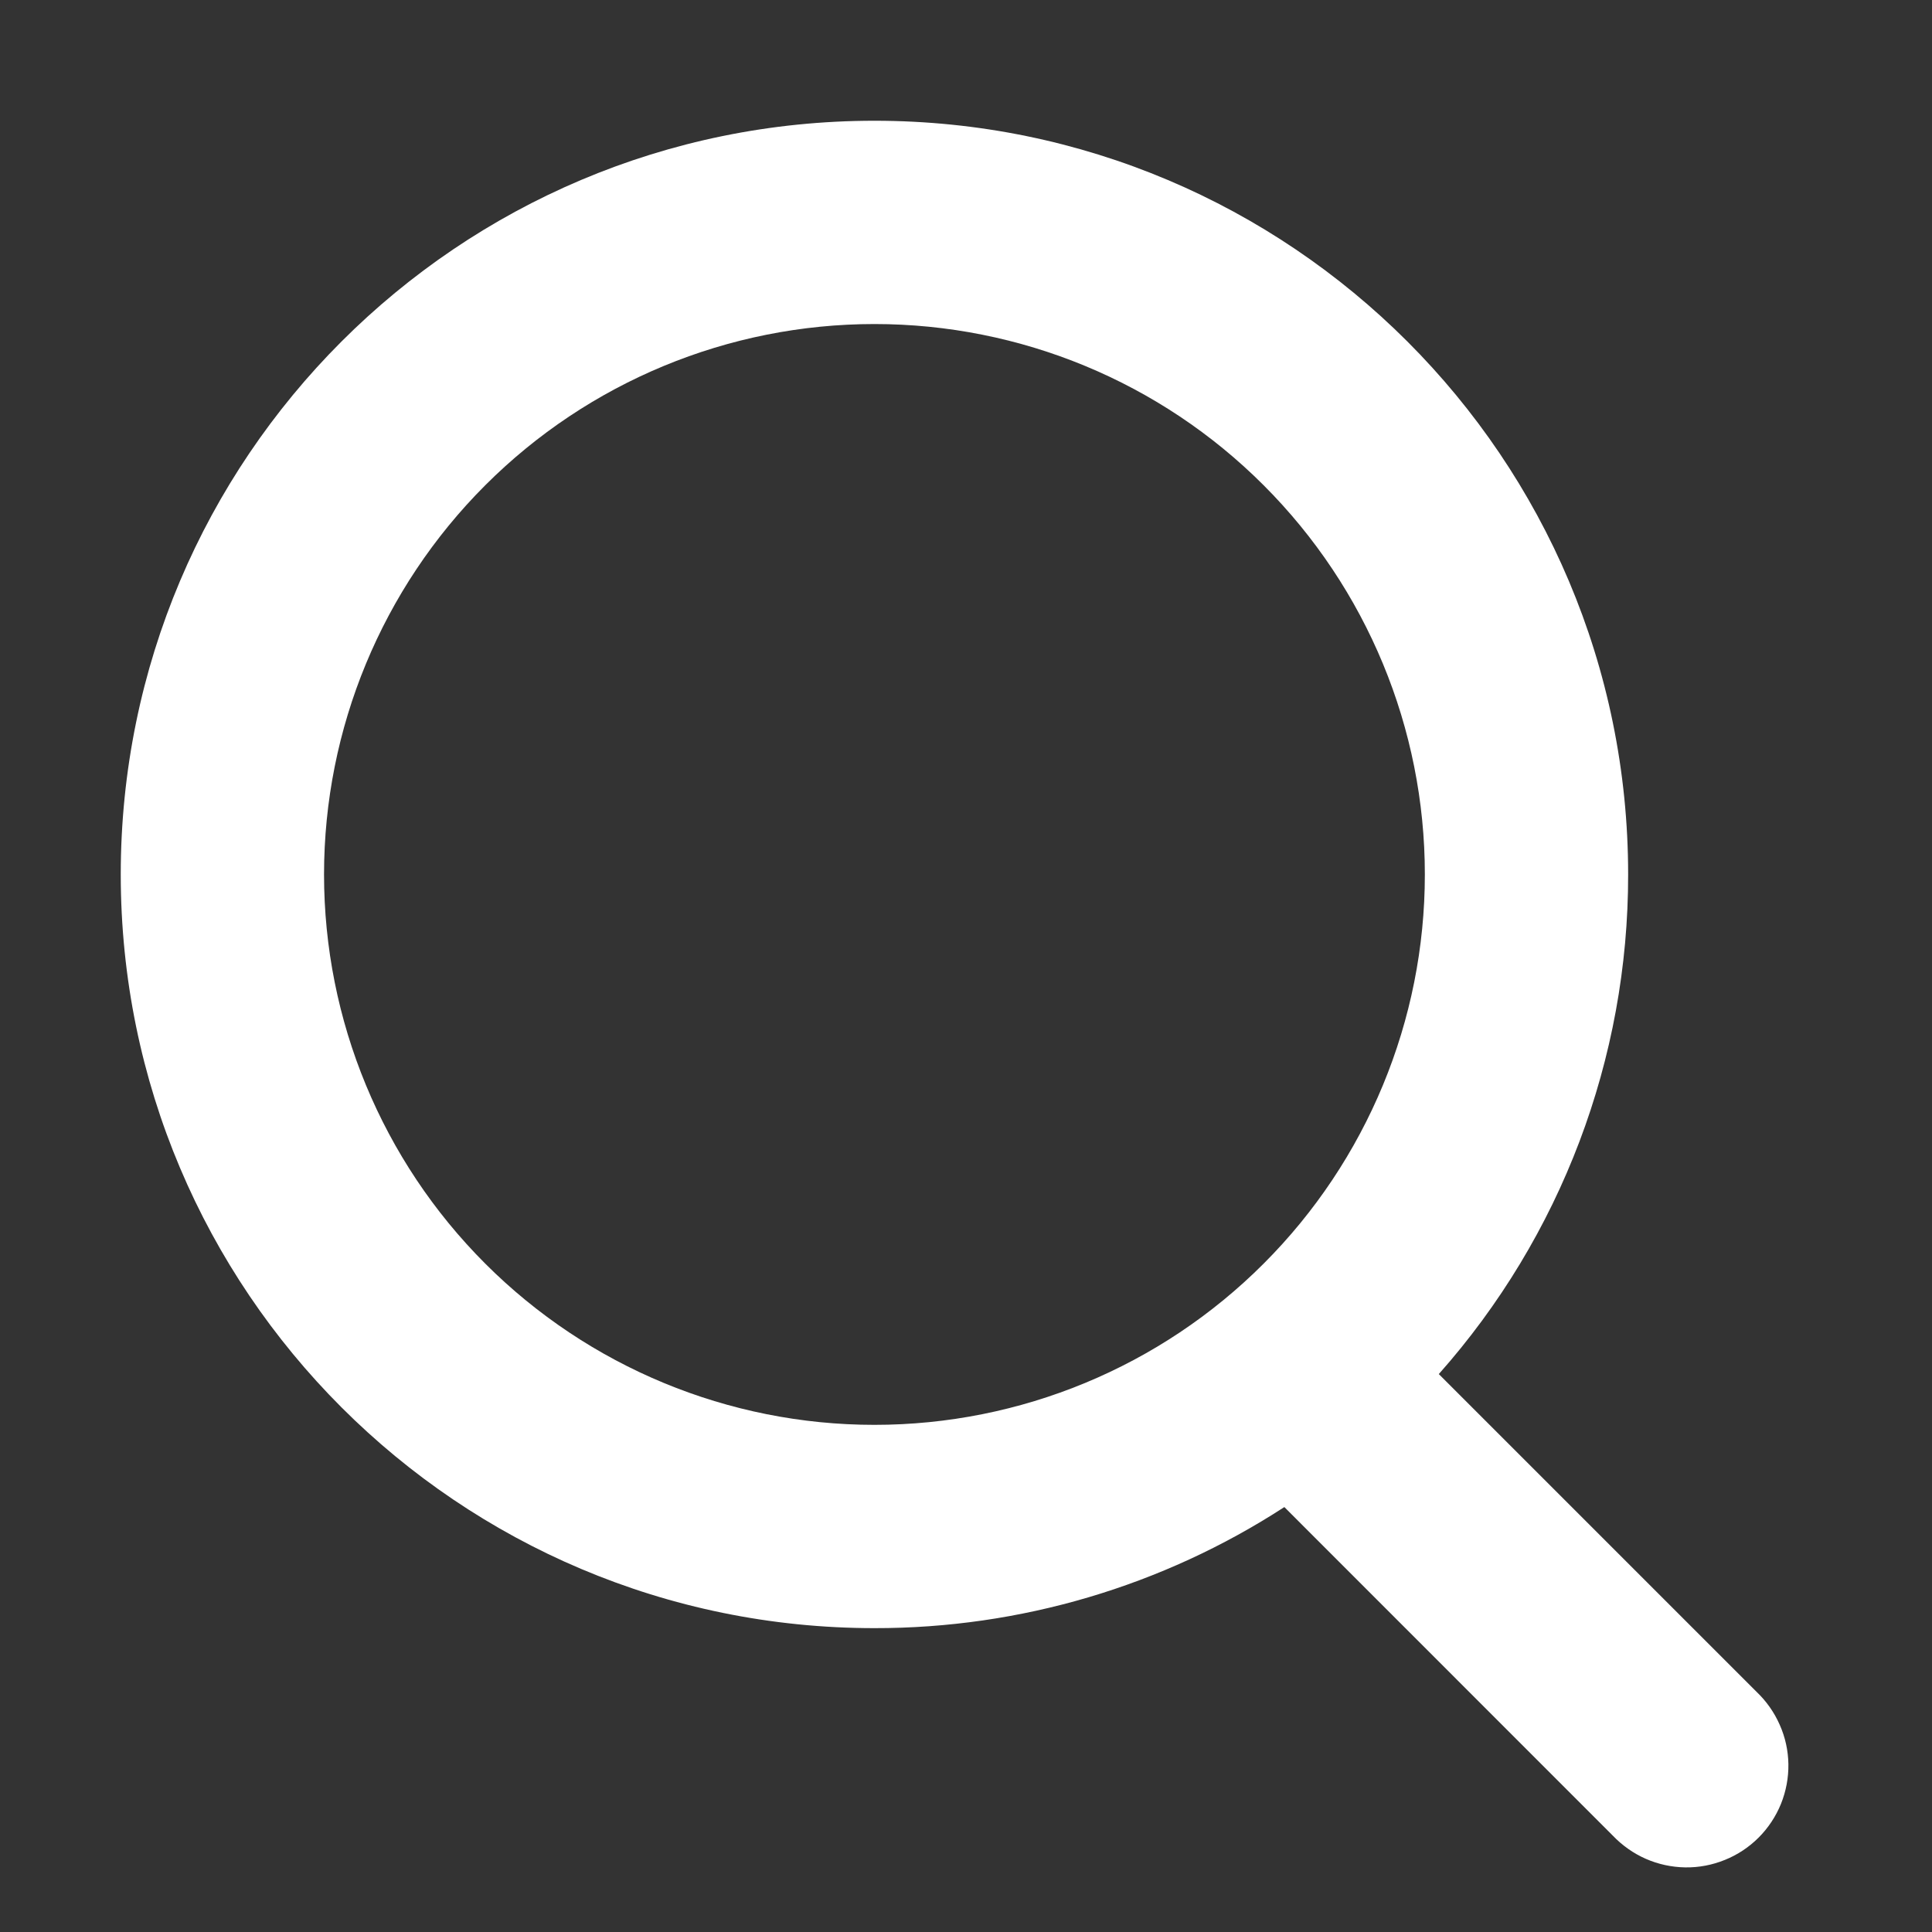<svg width="18" height="18" viewBox="0 0 18 18" fill="none" xmlns="http://www.w3.org/2000/svg">
<rect x="0" y="0" width="18" height="18" fill="#333333" stroke="none"/>
<path fill-rule="evenodd" clip-rule="evenodd" d="M8.147 15.169C4.269 15.169 1.125 12.025 1.125 8.147C1.125 4.269 4.269 1.125 8.147 1.125C12.025 1.125 15.169 4.269 15.169 8.147C15.171 9.863 14.544 11.519 13.405 12.802L16.364 15.761C16.456 15.848 16.53 15.953 16.581 16.069C16.633 16.185 16.66 16.31 16.662 16.436C16.664 16.563 16.64 16.689 16.593 16.806C16.545 16.924 16.474 17.031 16.385 17.12C16.295 17.21 16.188 17.281 16.071 17.328C15.953 17.376 15.828 17.4 15.701 17.398C15.574 17.396 15.449 17.369 15.333 17.318C15.217 17.267 15.113 17.193 15.025 17.101L11.966 14.041C10.829 14.779 9.502 15.171 8.147 15.169ZM8.147 13.275C9.507 13.275 10.812 12.735 11.773 11.773C12.735 10.811 13.275 9.507 13.275 8.147C13.275 6.787 12.735 5.483 11.773 4.521C10.812 3.559 9.507 3.019 8.147 3.019C6.787 3.019 5.483 3.559 4.521 4.521C3.559 5.483 3.019 6.787 3.019 8.147C3.019 9.507 3.559 10.811 4.521 11.773C5.483 12.735 6.787 13.275 8.147 13.275Z" fill="white"/>
</svg>
